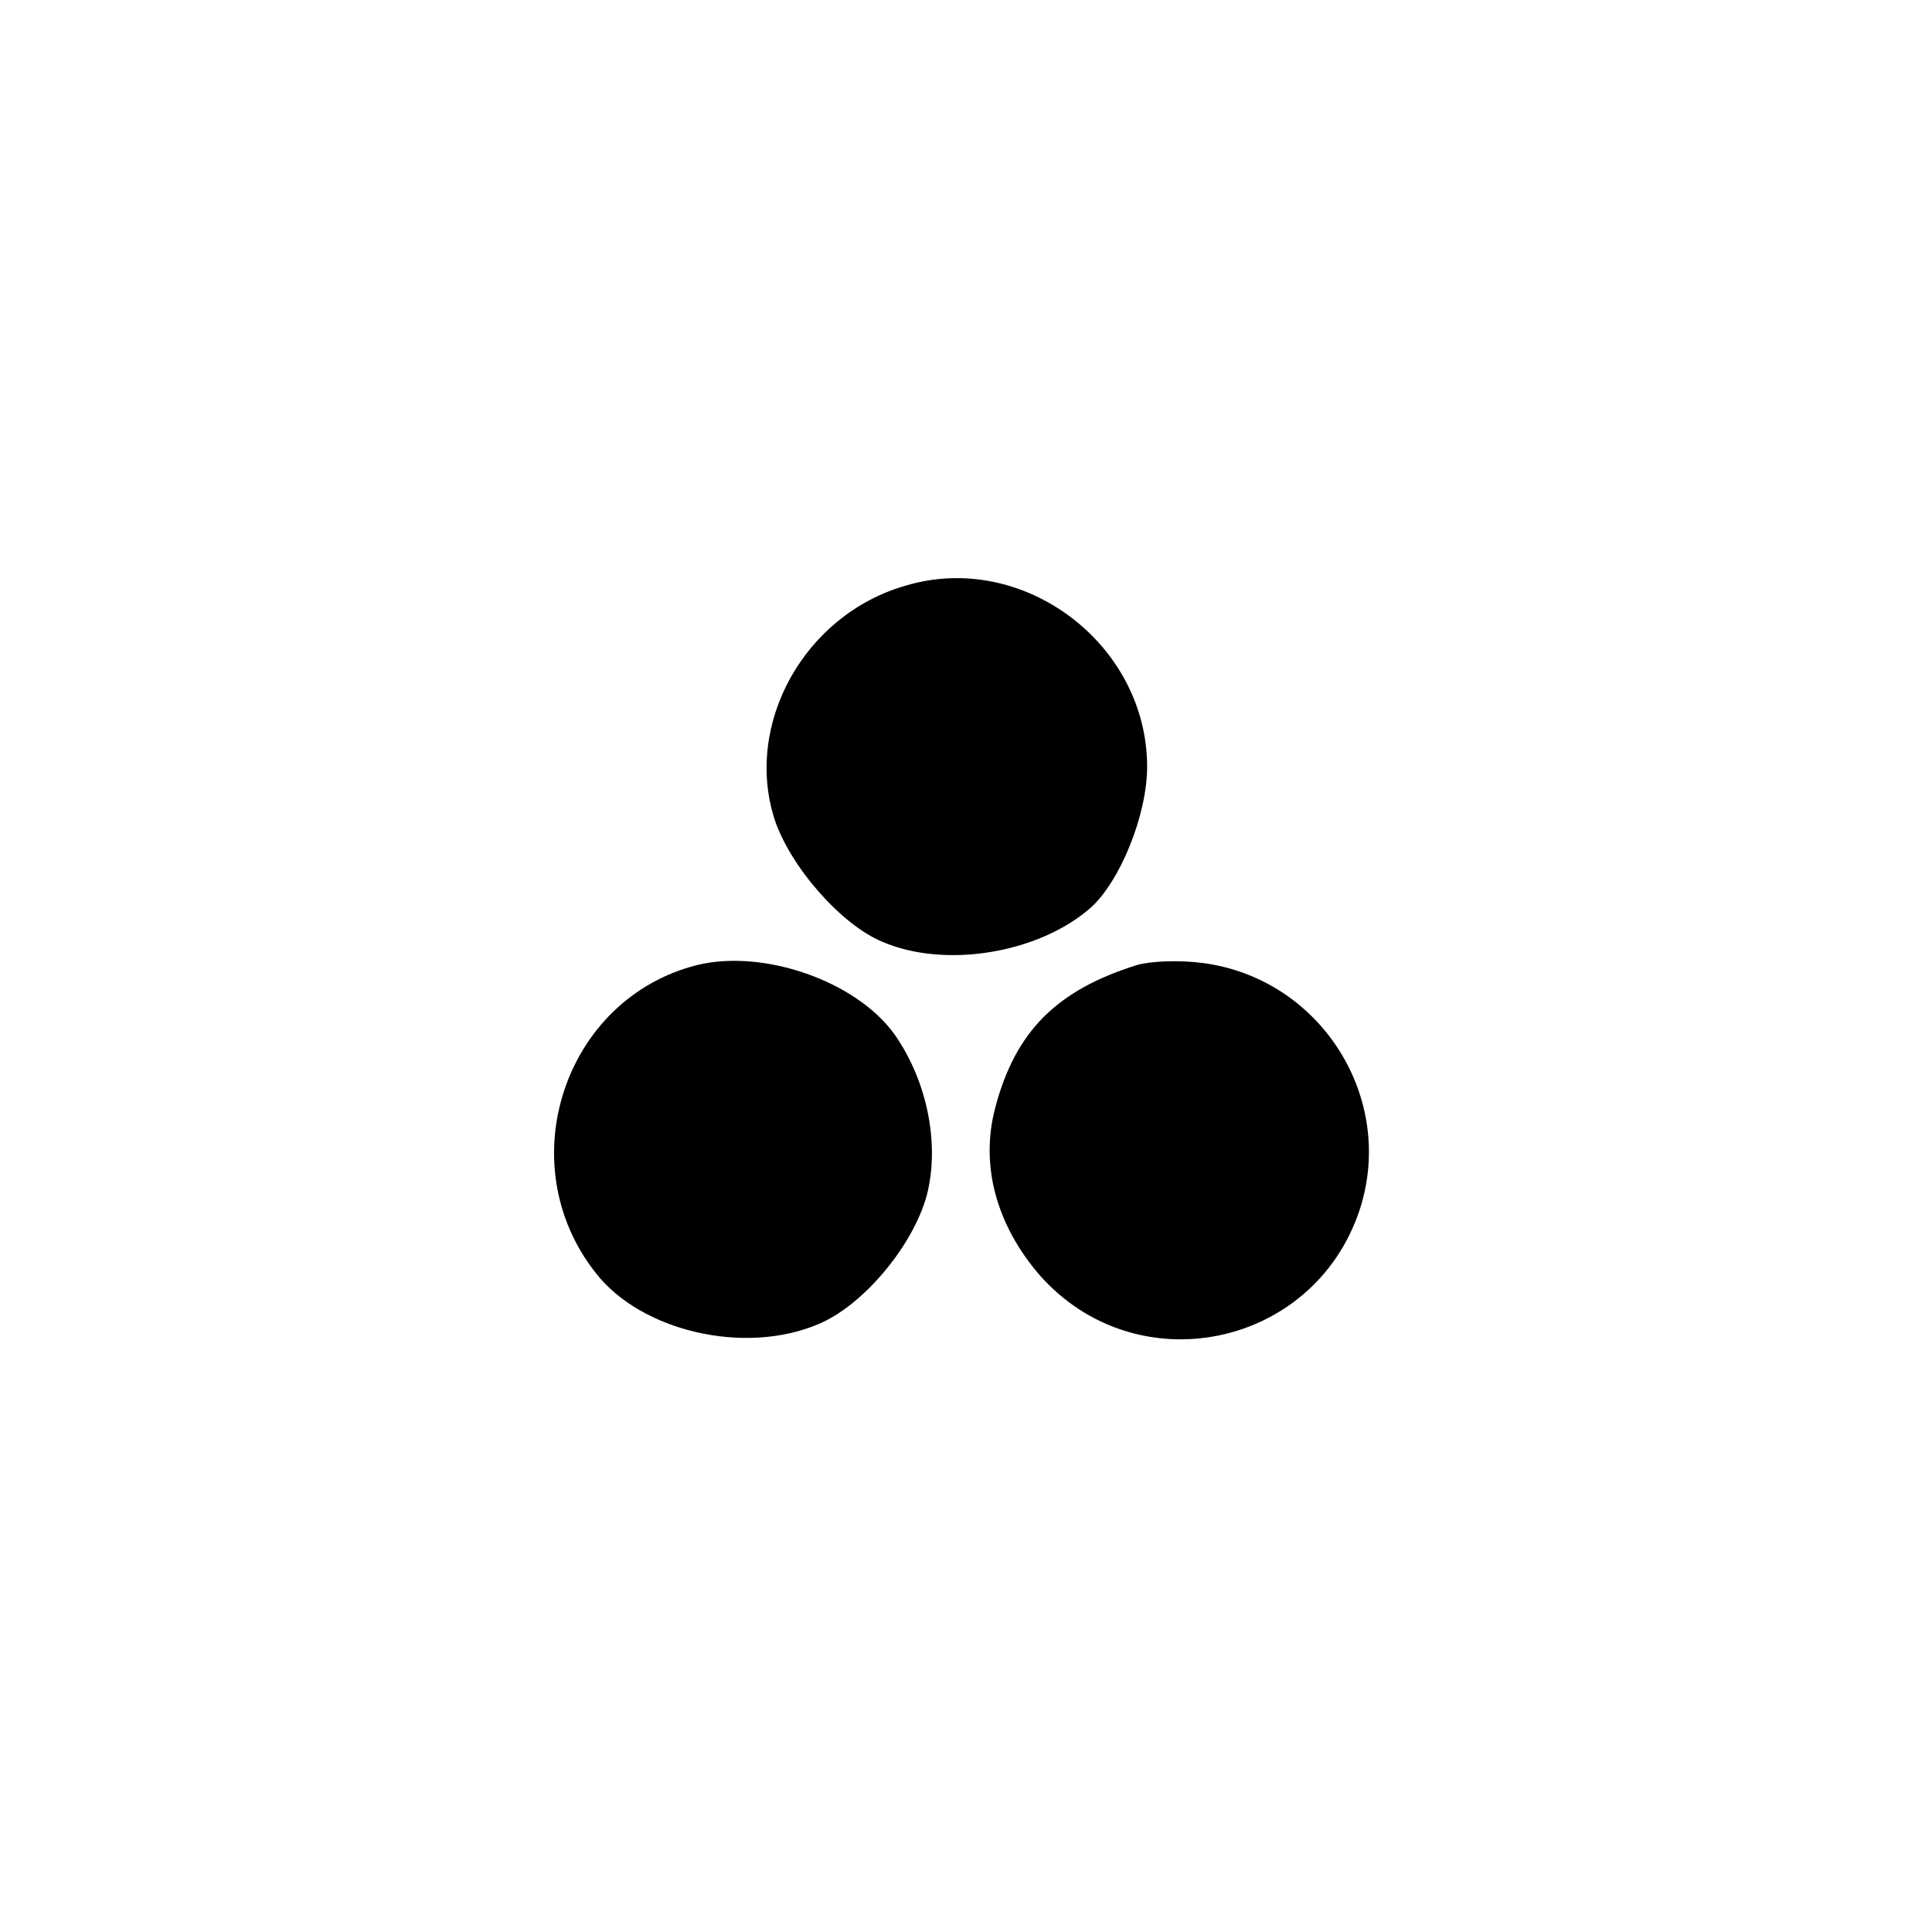 <?xml version="1.0" standalone="no"?>
<!DOCTYPE svg PUBLIC "-//W3C//DTD SVG 20010904//EN"
 "http://www.w3.org/TR/2001/REC-SVG-20010904/DTD/svg10.dtd">
<svg version="1.0" xmlns="http://www.w3.org/2000/svg"
 width="192pt" height="192pt" viewBox="0 0 192 192"
 preserveAspectRatio="xMidYMid meet">
<g transform="translate(0,192) scale(0.1,-0.1)"
fill="#000000" stroke="none">
811 c445 -92 729 -532 635 -987 -62 -301 -295 -546 -601 -630 -91 -26 -329
-26 -420 0 -291 80 -516 305 -596 596 -26 91 -26 329 0 420 120 433 542 692
982 601z"/>
<path d="M900 1338 c-101 -29 -161 -138 -130 -233 16 -47 66 -104 107 -121 63
-27 156 -11 207 34 29 26 56 92 56 140 0 122 -123 215 -240 180z"/>
<path d="M693 961 c-132 -33 -187 -197 -101 -306 45 -58 148 -82 221 -51 44
18 94 77 108 128 13 50 1 113 -32 160 -38 53 -130 85 -196 69z"/>
<path d="M1130 961 c-80 -25 -121 -66 -141 -142 -15 -57 1 -116 44 -166 96
-109 272 -73 318 64 37 112 -39 231 -156 246 -22 3 -51 2 -65 -2z"/>
</g>
</svg>
